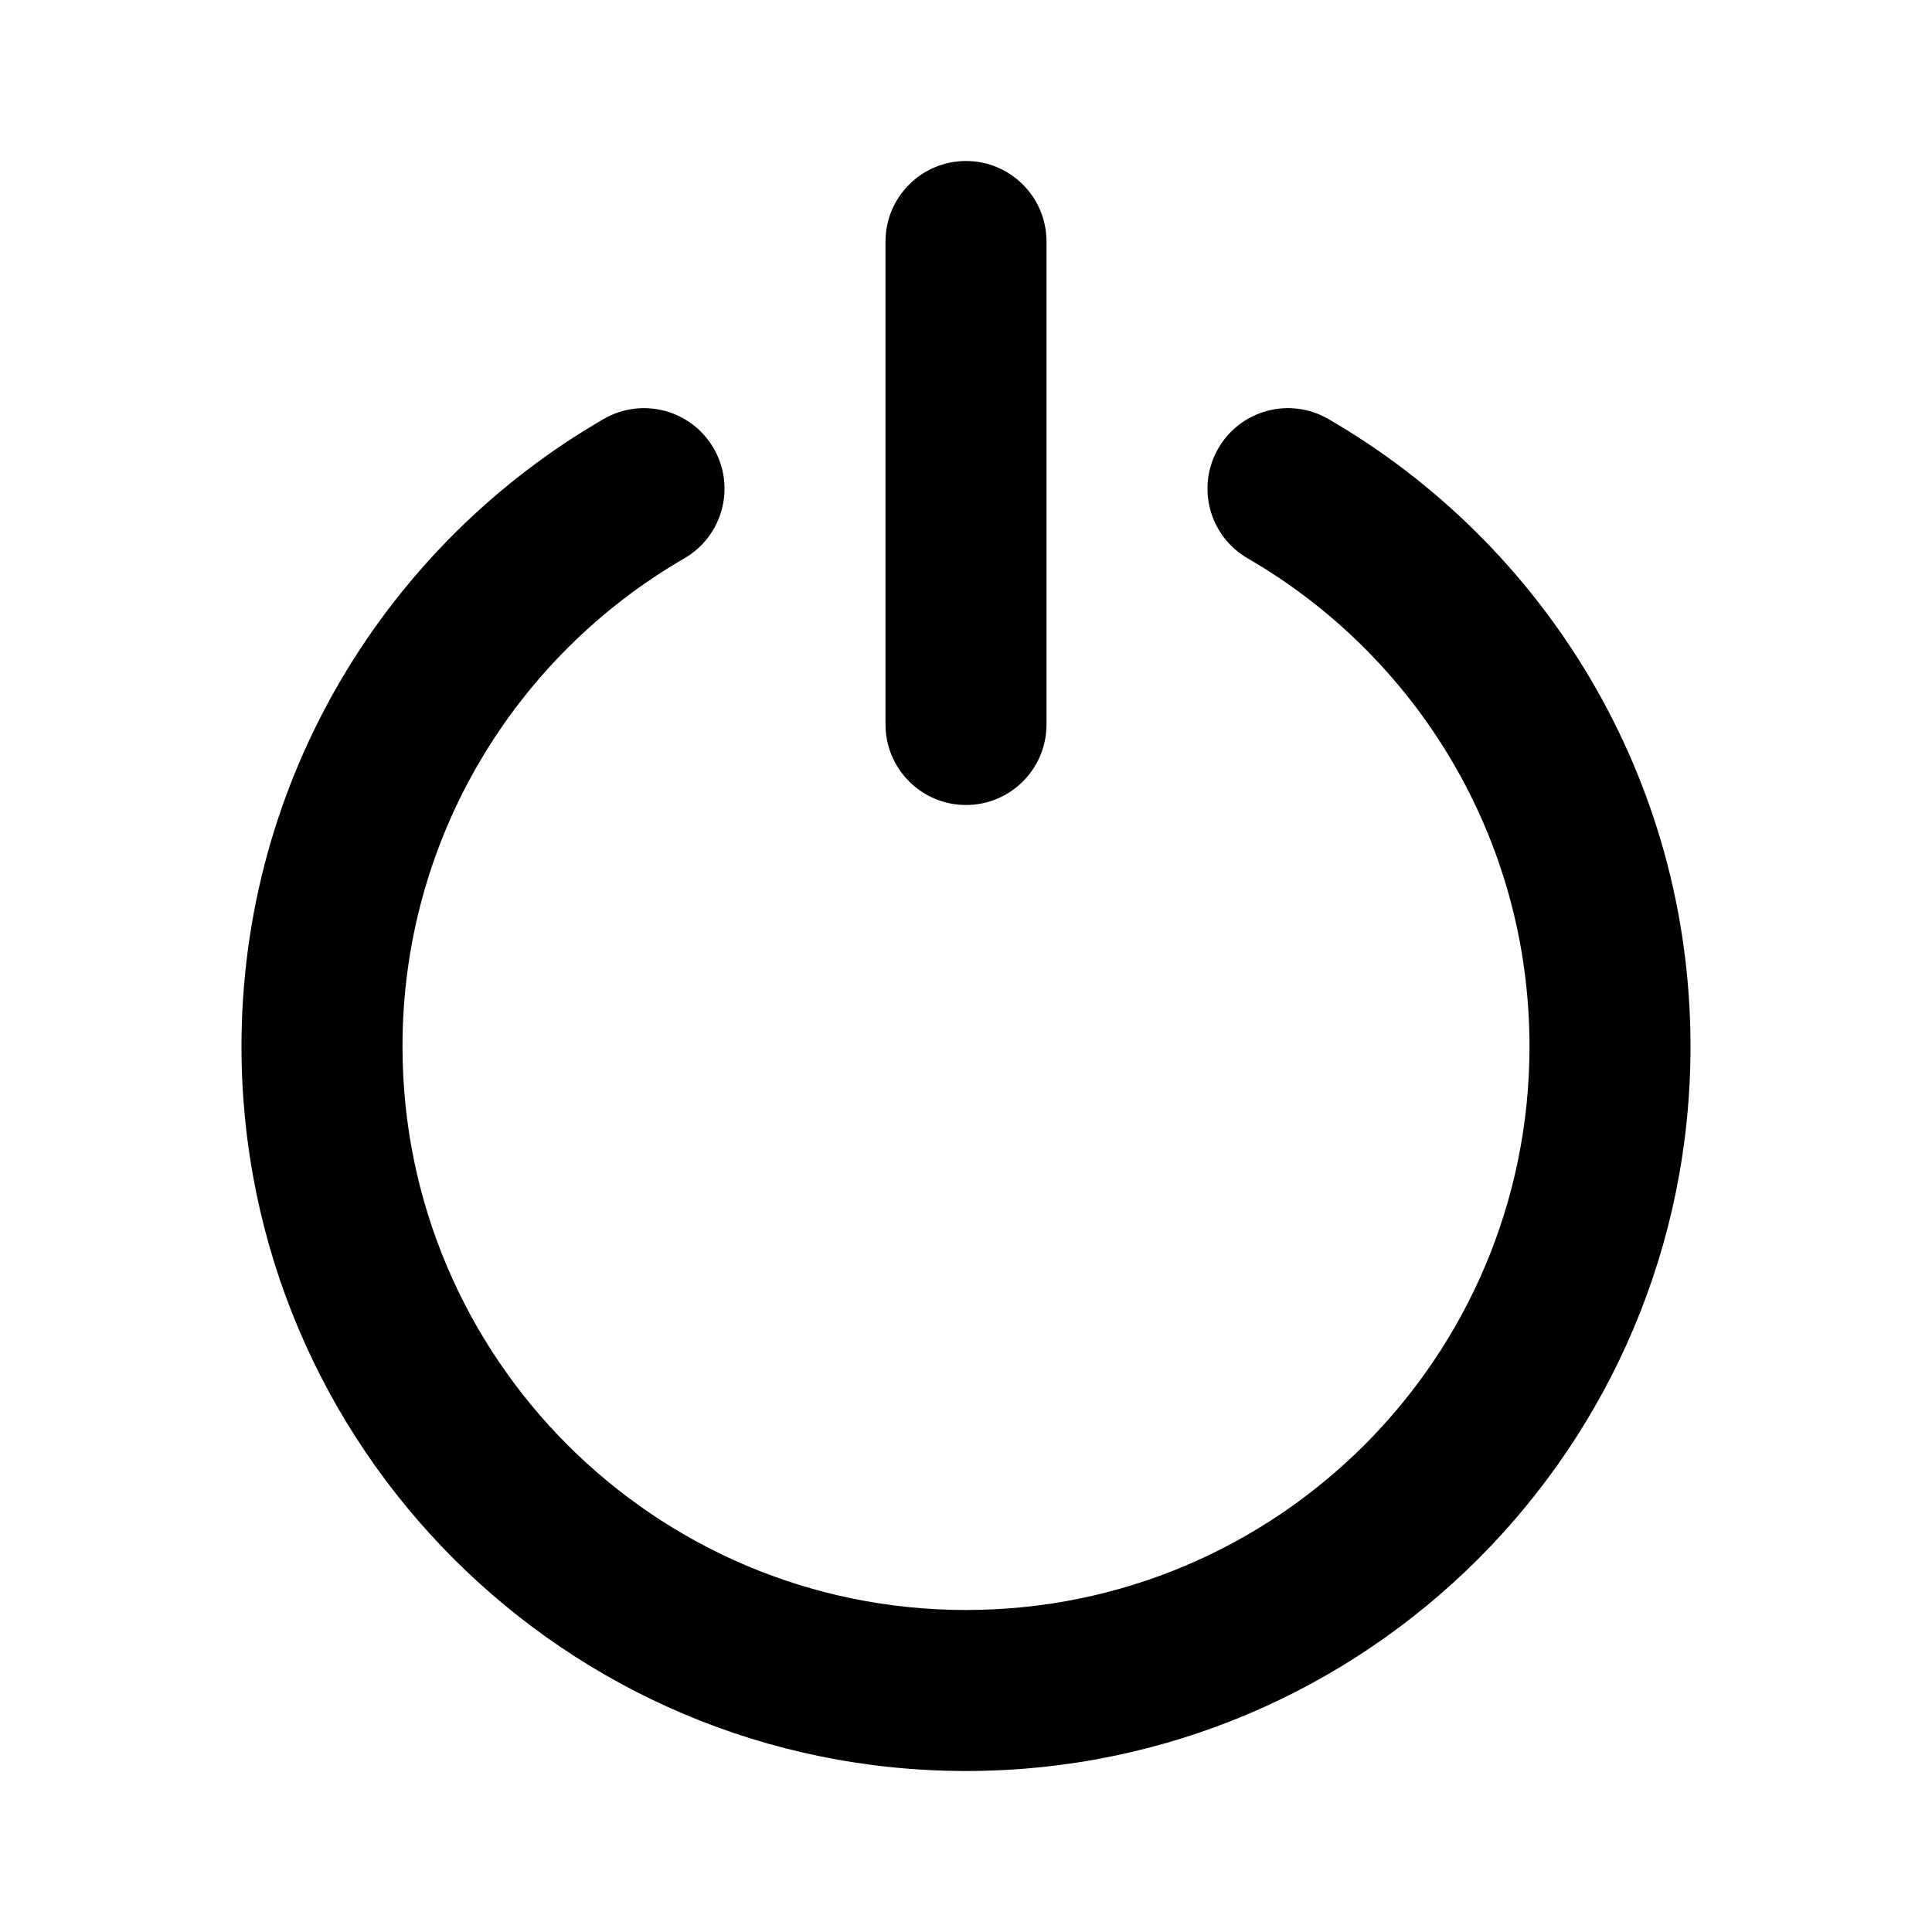 <svg width="24" height="24" viewBox="0 0 24 24" fill="none" xmlns="http://www.w3.org/2000/svg">
<path fill-rule="evenodd" clip-rule="evenodd" d="M8.866 5.57C9.142 6.048 8.979 6.659 8.501 6.936C6.406 8.148 5 10.41 5 13C5 16.866 8.134 20 12 20C15.866 20 19 16.866 19 13C19 10.41 17.594 8.148 15.499 6.936C15.021 6.659 14.858 6.048 15.134 5.57C15.411 5.091 16.023 4.928 16.501 5.205C19.188 6.759 21 9.667 21 13C21 17.971 16.971 22 12 22C7.029 22 3 17.971 3 13C3 9.667 4.812 6.759 7.499 5.205C7.977 4.928 8.589 5.091 8.866 5.57Z" fill="black"/>
<path fill-rule="evenodd" clip-rule="evenodd" d="M12 2C12.552 2 13 2.448 13 3V9C13 9.552 12.552 10 12 10C11.448 10 11 9.552 11 9V3C11 2.448 11.448 2 12 2Z" fill="black"/>
</svg>
